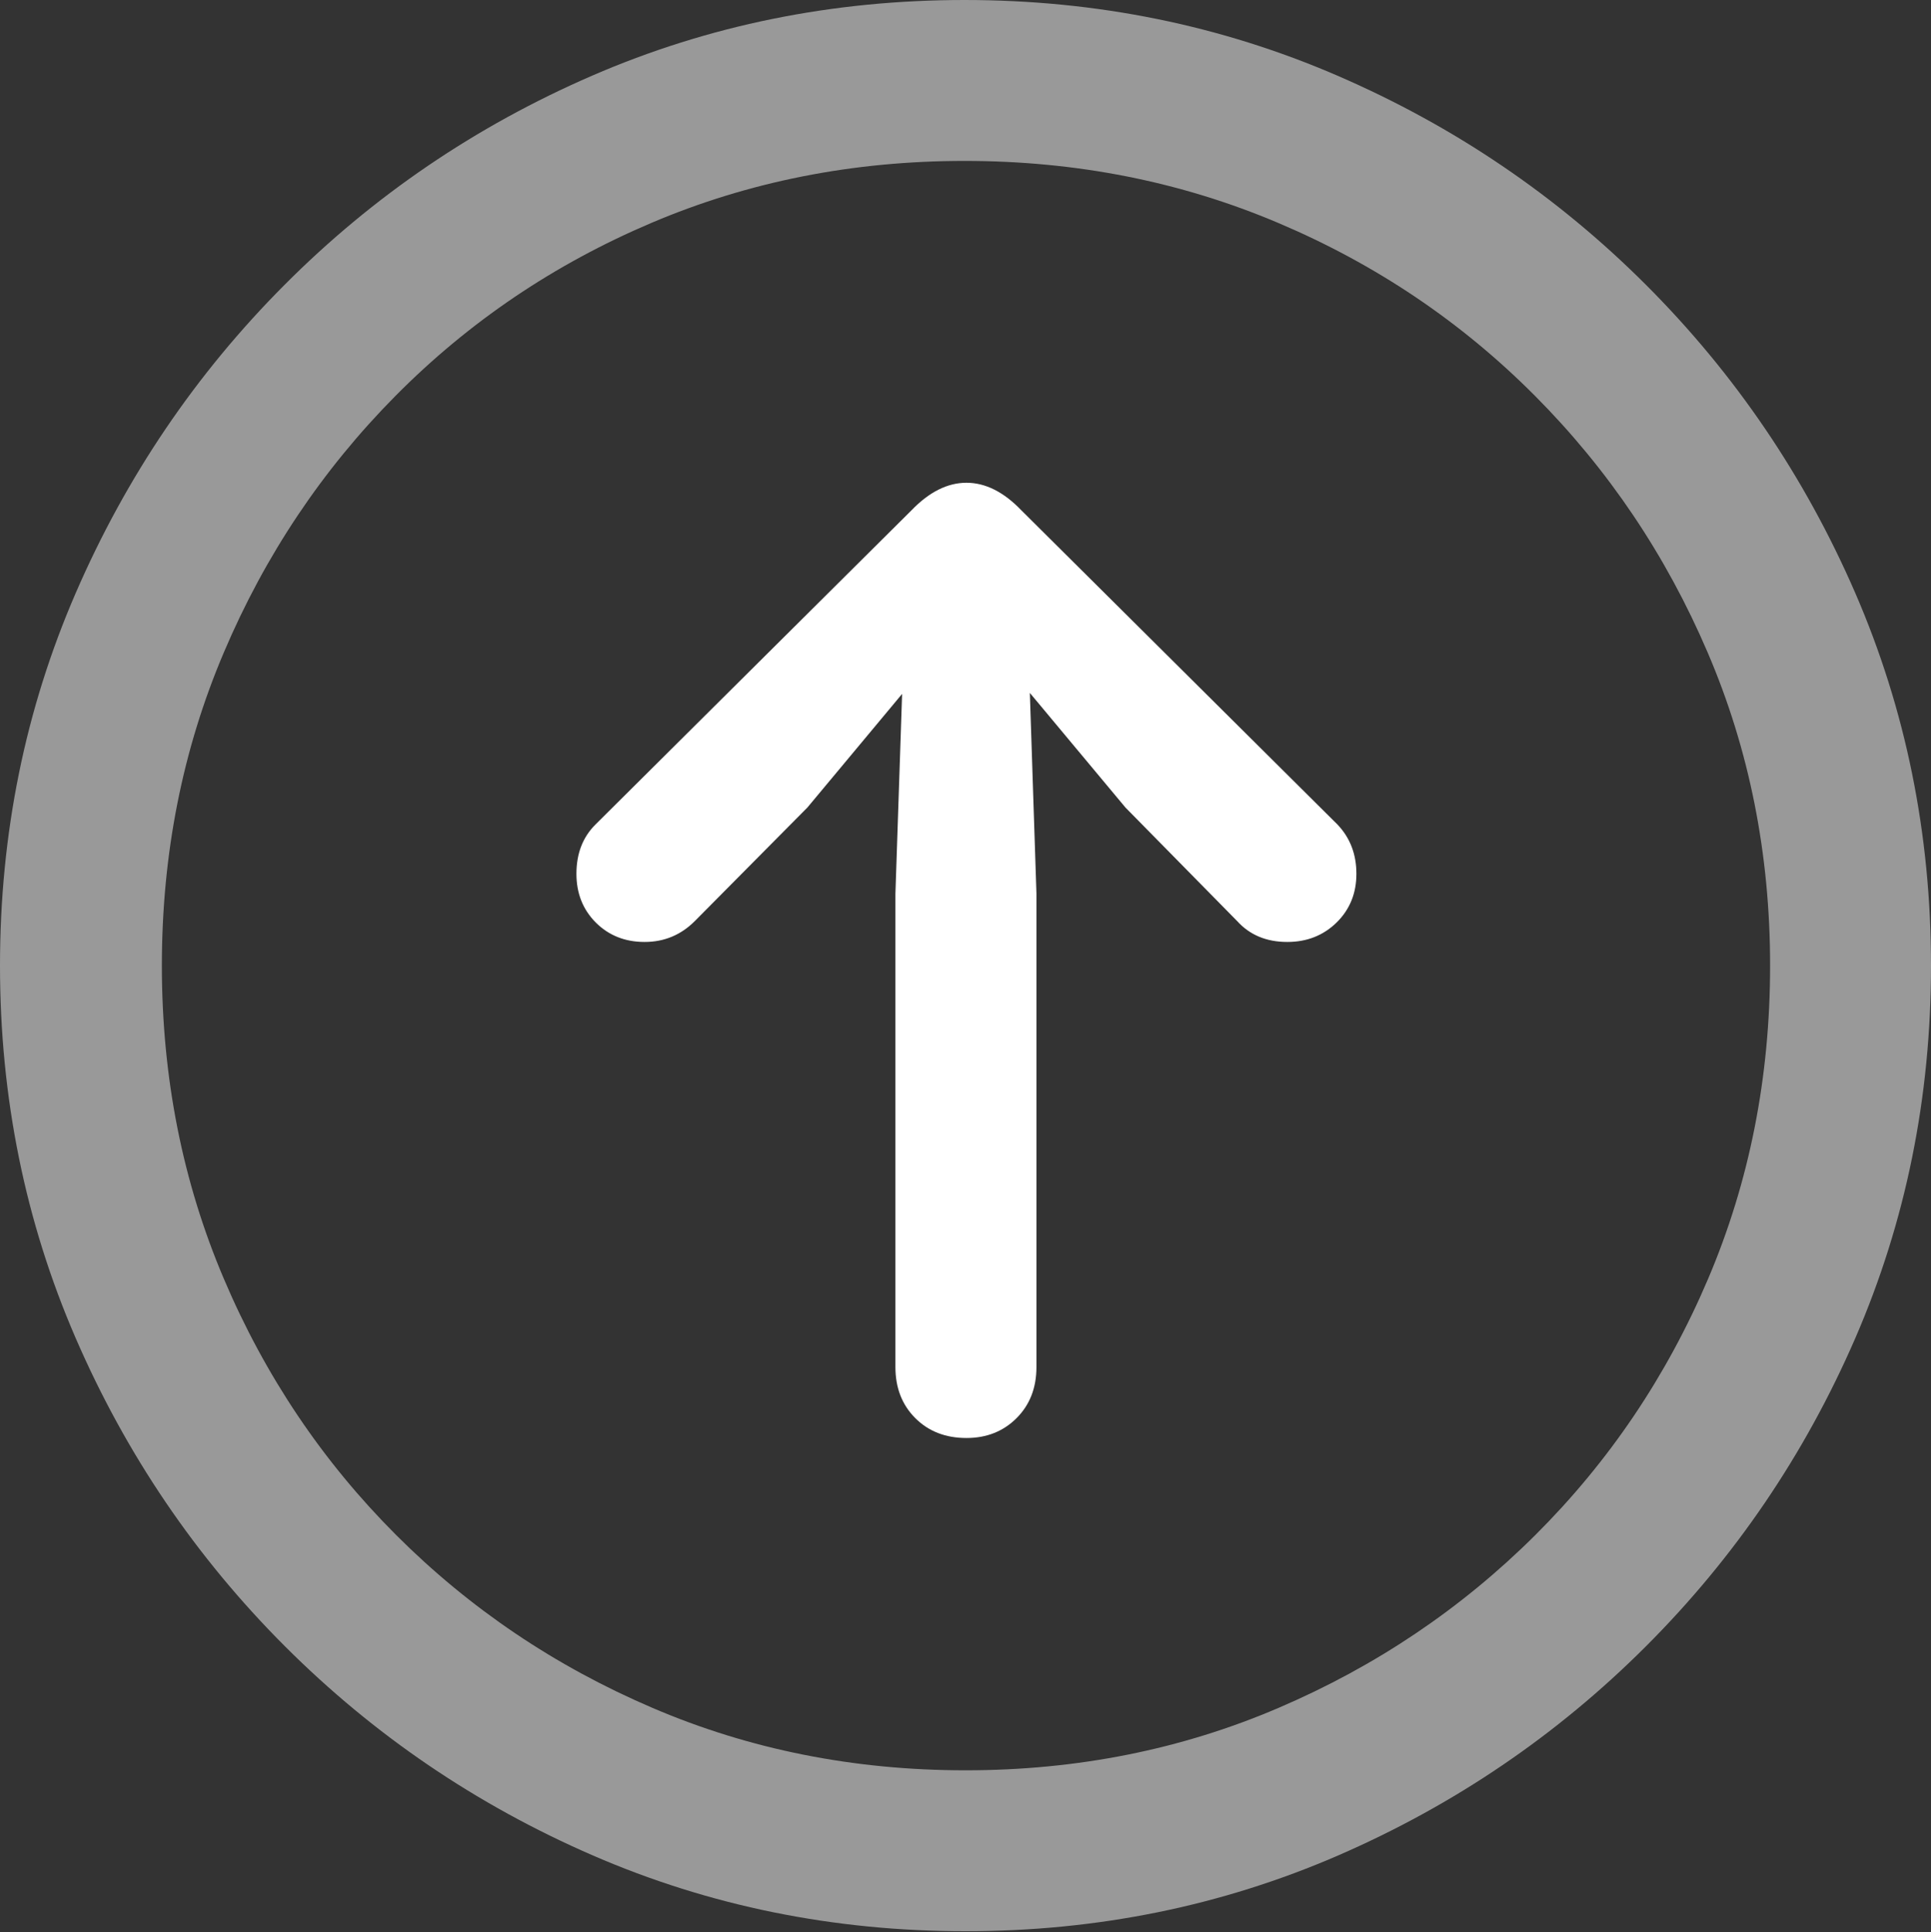 <?xml version="1.0" encoding="UTF-8"?>
<!--Generator: Apple Native CoreSVG 175.5-->
<!DOCTYPE svg
PUBLIC "-//W3C//DTD SVG 1.1//EN"
       "http://www.w3.org/Graphics/SVG/1.1/DTD/svg11.dtd">
<svg version="1.1" xmlns="http://www.w3.org/2000/svg" xmlns:xlink="http://www.w3.org/1999/xlink" width="19.922" height="19.932">
 <rect width="100%" height="100%" fill="#333333" stroke="none"/>
 <g>
  <rect height="19.932" opacity="0" width="19.922" x="0" y="0"/>
  <path d="M9.961 19.922Q12.002 19.922 13.804 19.141Q15.605 18.359 16.982 16.982Q18.359 15.605 19.141 13.804Q19.922 12.002 19.922 9.961Q19.922 7.92 19.141 6.118Q18.359 4.316 16.982 2.939Q15.605 1.562 13.799 0.781Q11.992 0 9.951 0Q7.91 0 6.108 0.781Q4.307 1.562 2.935 2.939Q1.562 4.316 0.781 6.118Q0 7.92 0 9.961Q0 12.002 0.781 13.804Q1.562 15.605 2.939 16.982Q4.316 18.359 6.118 19.141Q7.92 19.922 9.961 19.922ZM9.961 18.262Q8.232 18.262 6.729 17.617Q5.225 16.973 4.087 15.835Q2.949 14.697 2.31 13.193Q1.67 11.69 1.67 9.961Q1.67 8.232 2.31 6.729Q2.949 5.225 4.082 4.082Q5.215 2.939 6.719 2.3Q8.223 1.66 9.951 1.66Q11.68 1.66 13.188 2.3Q14.697 2.939 15.835 4.082Q16.973 5.225 17.617 6.729Q18.262 8.232 18.262 9.961Q18.262 11.69 17.622 13.193Q16.982 14.697 15.84 15.835Q14.697 16.973 13.193 17.617Q11.69 18.262 9.961 18.262Z" fill="rgba(255,255,255,0.5)"/>
  <path d="M9.971 14.834Q10.283 14.834 10.488 14.629Q10.693 14.424 10.693 14.102L10.693 9.219L10.625 7.148L11.611 8.33L12.764 9.502Q12.959 9.717 13.281 9.717Q13.584 9.717 13.789 9.517Q13.994 9.316 13.994 9.014Q13.994 8.711 13.799 8.506L10.537 5.264Q10.264 4.98 9.971 4.98Q9.678 4.98 9.404 5.264L6.143 8.506Q5.947 8.701 5.947 9.014Q5.947 9.316 6.147 9.517Q6.348 9.717 6.65 9.717Q6.953 9.717 7.168 9.502L8.33 8.33L9.307 7.158L9.238 9.219L9.238 14.102Q9.238 14.424 9.443 14.629Q9.648 14.834 9.971 14.834Z" fill="#ffffff"/>
 </g>
</svg>
